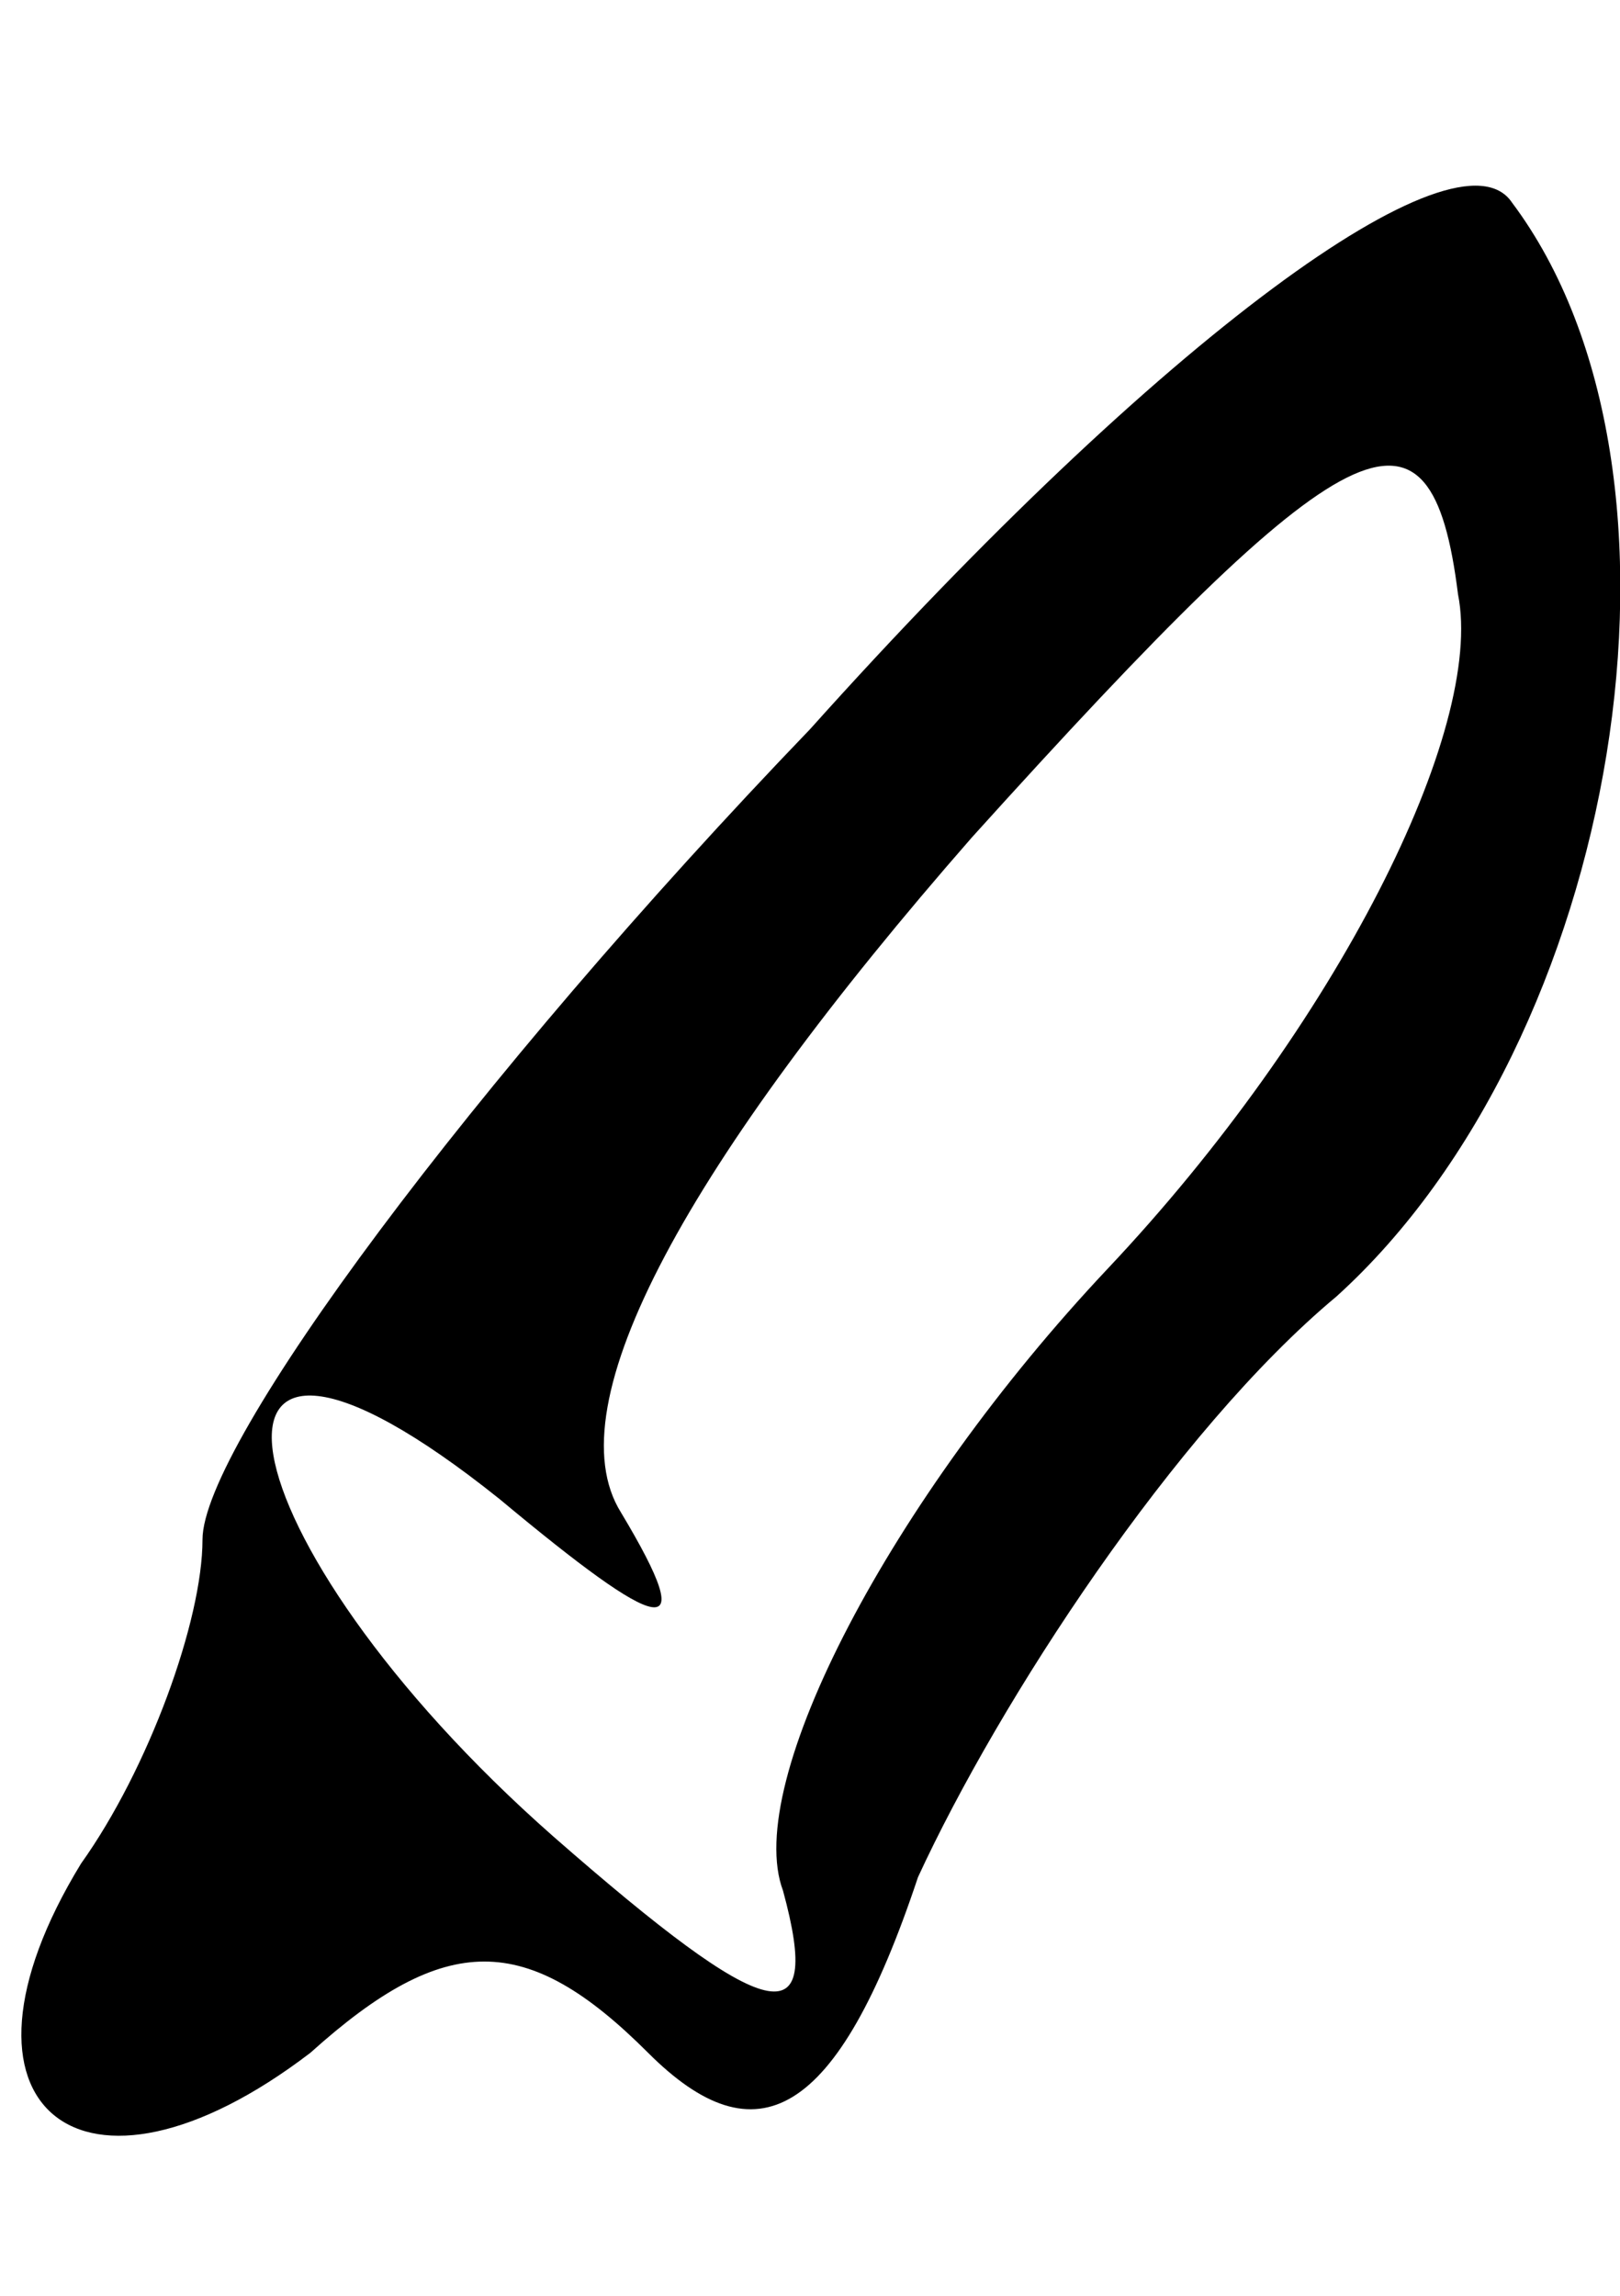 <?xml version="1.0" standalone="no"?>
<!DOCTYPE svg PUBLIC "-//W3C//DTD SVG 20010904//EN"
 "http://www.w3.org/TR/2001/REC-SVG-20010904/DTD/svg10.dtd">
<svg version="1.0" xmlns="http://www.w3.org/2000/svg"
 width="12pt" height="17pt" viewBox="0 0 12 17"
 preserveAspectRatio="xMidYMid meet">
<g transform="translate(0,17) scale(0.1,-0.1)"
fill="#000000" stroke="none">
<path d="M60 116 c-25 -26 -45 -53 -45 -60 0 -6 -4 -17 -9 -24 -11 -18 0 -27
17 -14 10 9 16 9 25 0 8 -8 14 -5 20 13 6 13 19 33 31 43 21 19 28 61 13 81
-4 6 -26 -10 -52 -39z m22 -40 c-16 -17 -27 -38 -24 -46 3 -11 -1 -10 -17 4
-25 22 -29 45 -4 25 12 -10 15 -11 9 -1 -5 8 5 26 26 50 28 31 34 34 36 18 2
-10 -9 -32 -26 -50z"/>
</g>
</svg>
